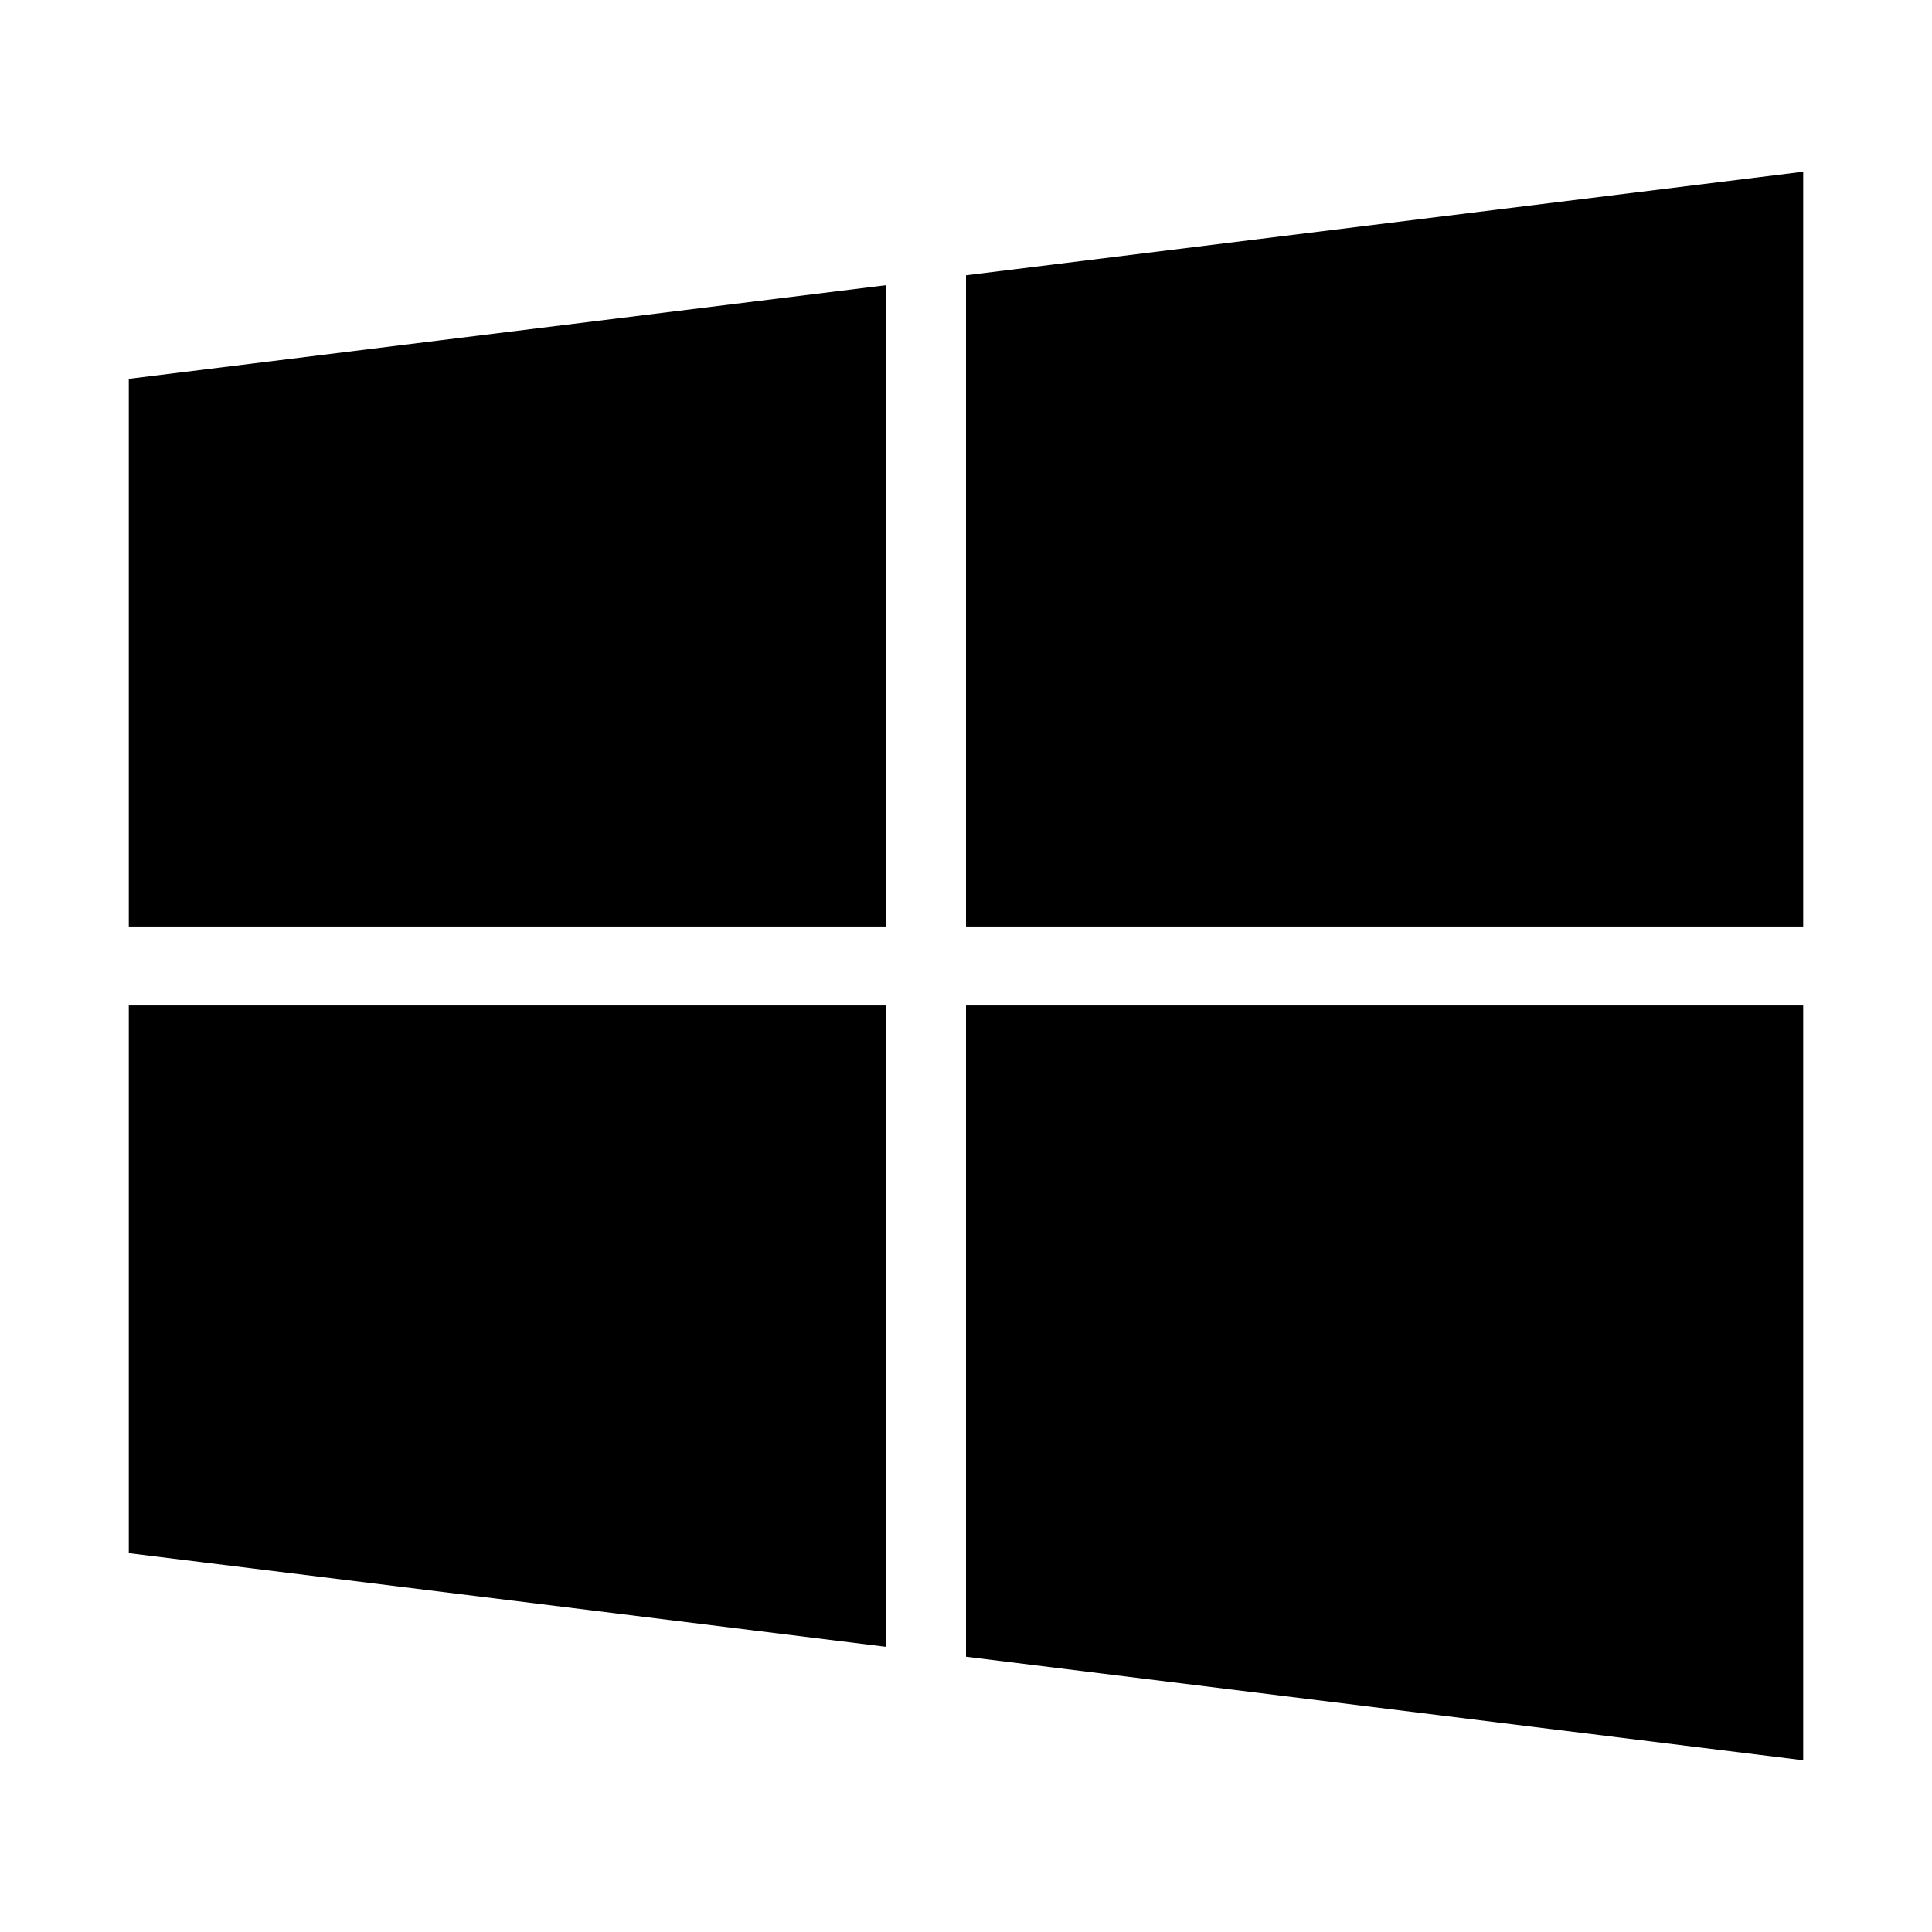 <svg width="90" height="90" viewBox="0 0 90 90" fill="none" xmlns="http://www.w3.org/2000/svg">
<path d="M84 8L45 12.824V43.162H84V8ZM41.286 13.284L6 17.648V43.162H41.286V13.284ZM6 46.838V72.352L41.286 76.716V46.838H6ZM45 46.838V77.176L84 82V46.838H45Z" fill="currentColor"/>
</svg>
